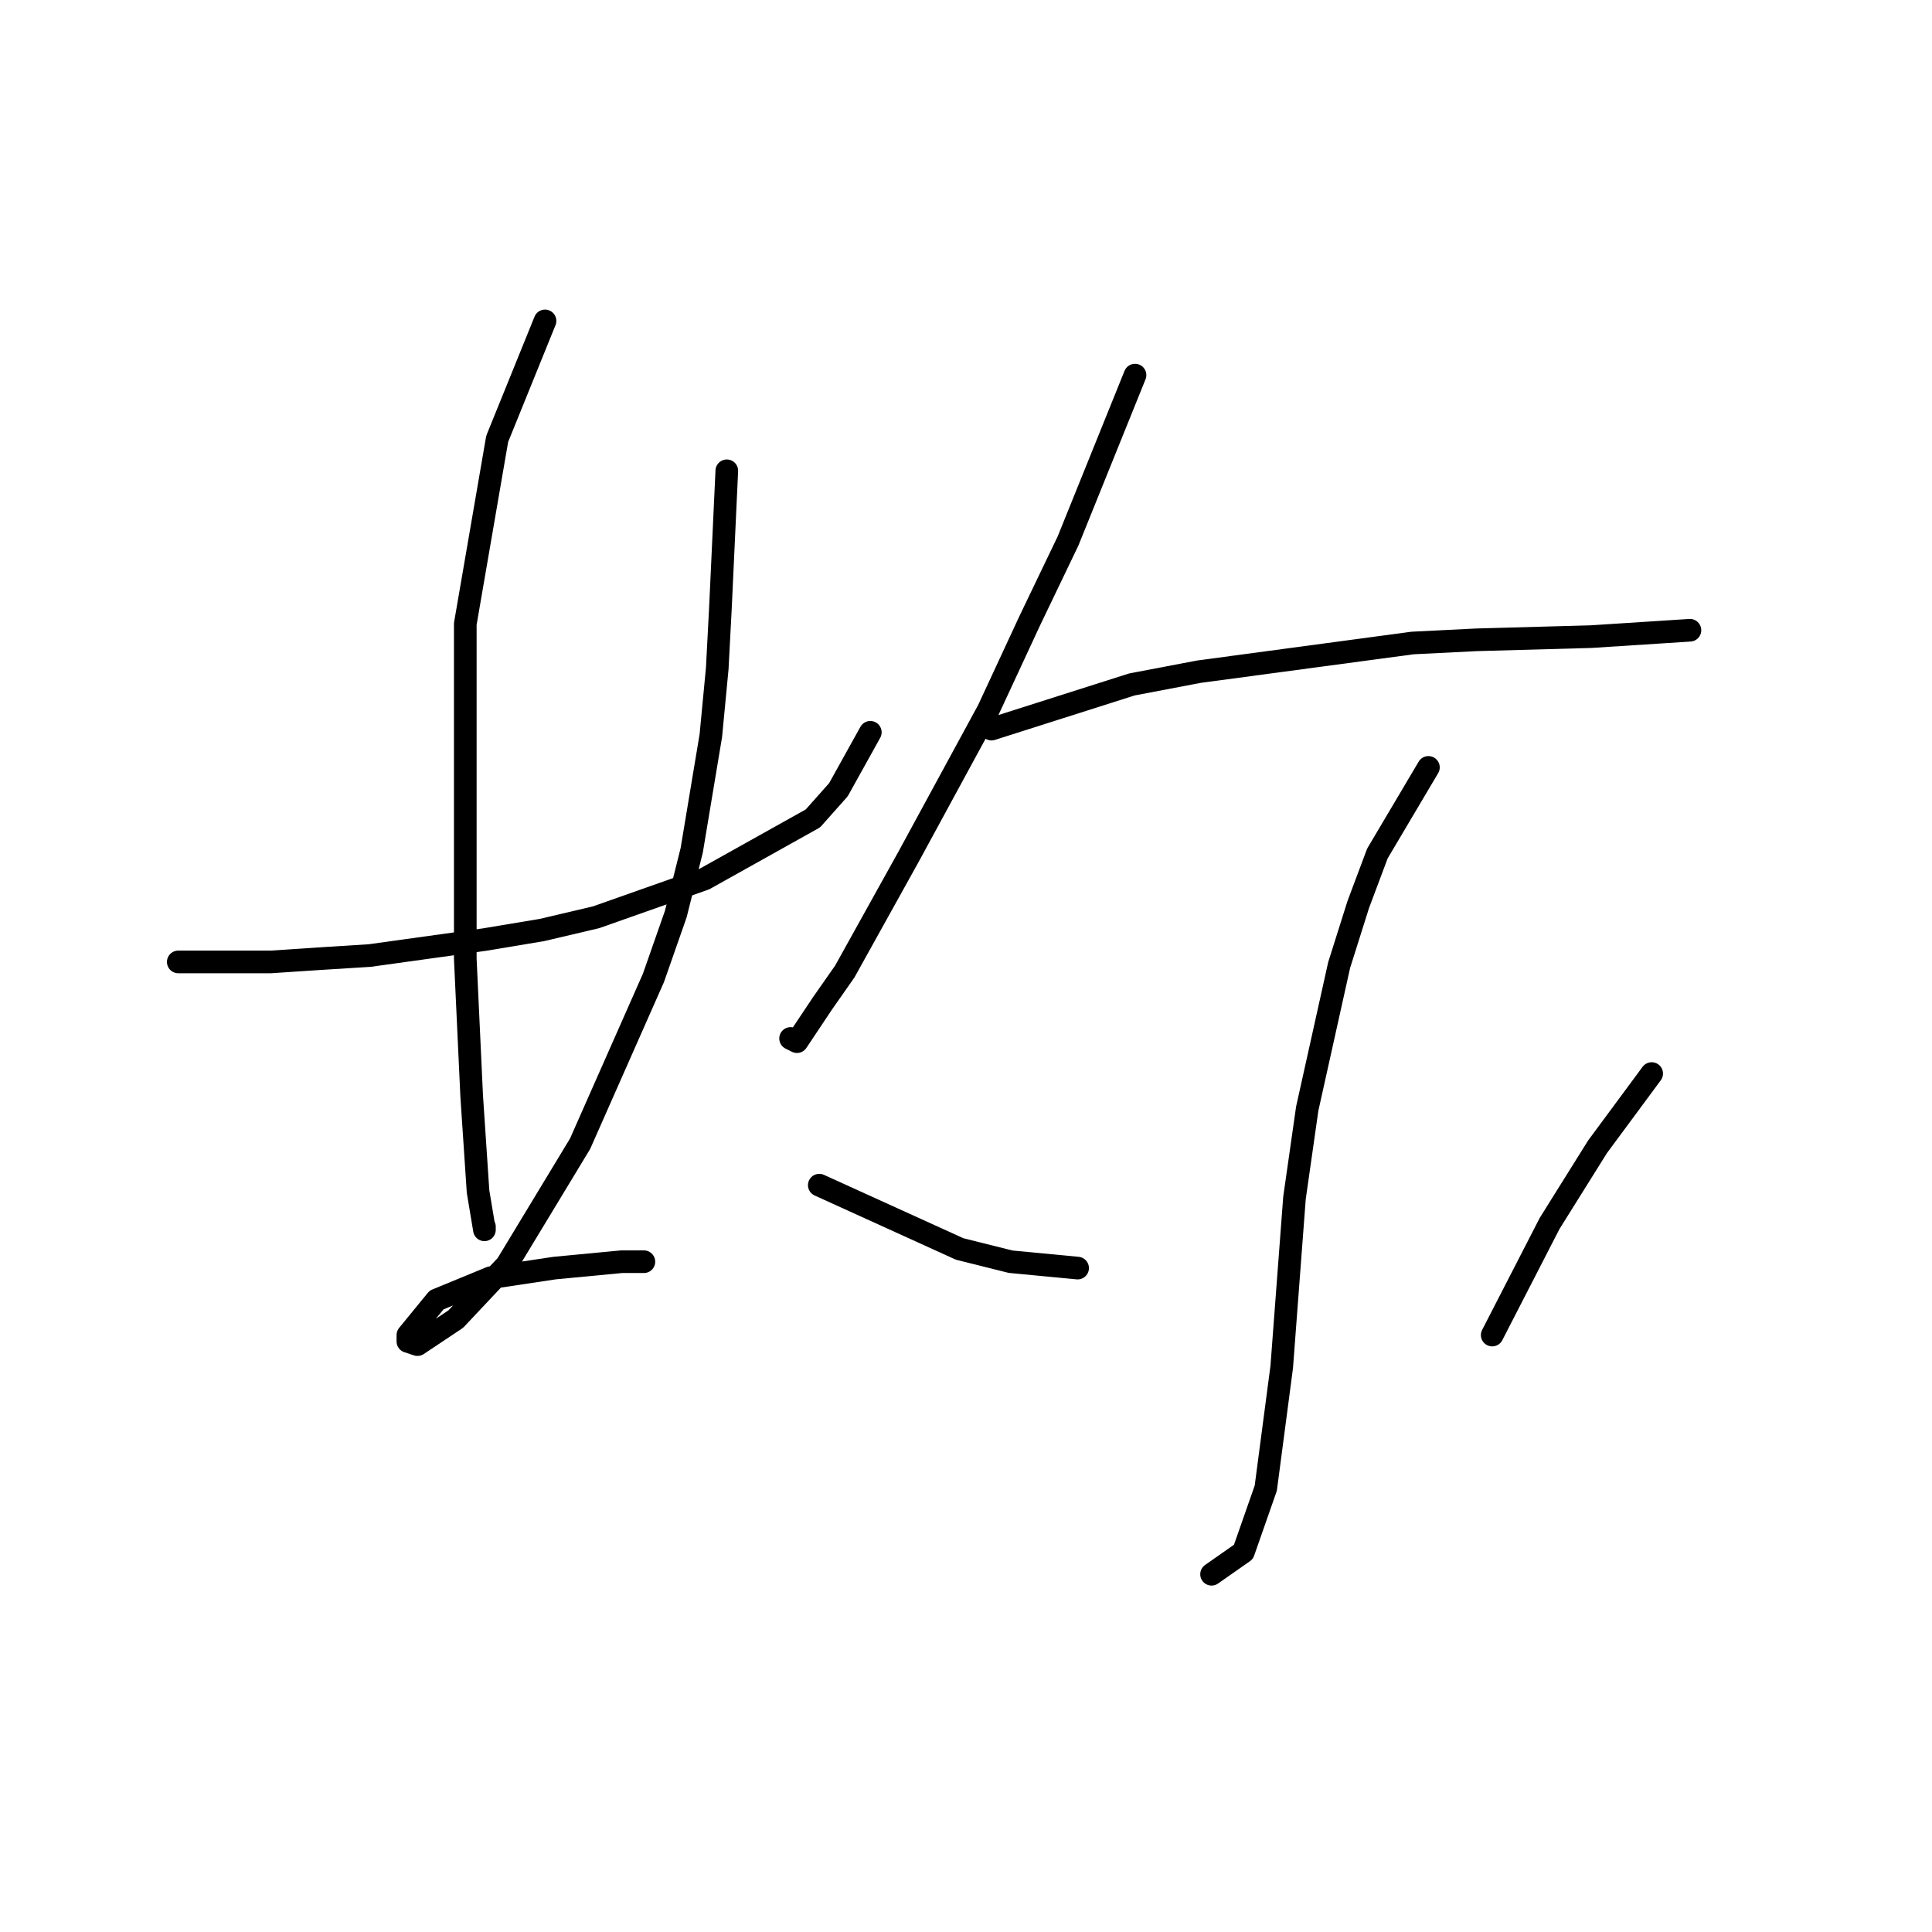 <?xml version="1.0" standalone="no"?>
    <svg width="256" height="256" xmlns="http://www.w3.org/2000/svg" version="1.1">
    <polyline stroke="black" stroke-width="3" stroke-linecap="round" fill="transparent" stroke-linejoin="round" points="23.621 127.46 35.876 127.46 42.215 127.038 48.976 126.615 64.189 124.502 71.796 123.234 78.979 121.544 93.347 116.473 107.715 108.444 111.096 104.641 115.322 97.034 115.322 97.034 " />
        <polyline stroke="black" stroke-width="3" stroke-linecap="round" fill="transparent" stroke-linejoin="round" points="72.218 42.521 65.879 58.156 61.653 82.666 61.653 127.038 62.499 145.209 63.344 157.886 64.189 162.957 64.189 162.535 64.189 162.535 " />
        <polyline stroke="black" stroke-width="3" stroke-linecap="round" fill="transparent" stroke-linejoin="round" points="96.305 62.382 95.46 80.553 95.038 88.582 94.192 97.457 91.657 112.67 89.544 121.121 86.586 129.573 76.867 151.548 67.147 167.606 60.386 174.79 55.315 178.17 54.047 177.748 54.047 176.903 57.85 172.254 65.034 169.296 73.486 168.028 82.36 167.183 85.318 167.183 85.318 167.183 " />
        <polyline stroke="black" stroke-width="3" stroke-linecap="round" fill="transparent" stroke-linejoin="round" points="150.396 49.705 141.522 71.679 136.451 82.244 130.957 94.076 120.393 113.515 111.941 128.728 108.983 132.954 105.602 138.025 104.757 137.602 104.757 137.602 " />
        <polyline stroke="black" stroke-width="3" stroke-linecap="round" fill="transparent" stroke-linejoin="round" points="131.38 96.612 149.974 90.695 158.848 89.005 187.161 85.202 195.613 84.779 210.826 84.357 223.926 83.511 223.926 83.511 " />
        <polyline stroke="black" stroke-width="3" stroke-linecap="round" fill="transparent" stroke-linejoin="round" points="189.274 101.683 182.513 113.092 179.977 119.854 177.442 127.883 173.216 146.899 171.526 158.732 169.835 181.129 167.722 197.187 164.764 205.639 160.538 208.597 160.538 208.597 " />
        <polyline stroke="black" stroke-width="3" stroke-linecap="round" fill="transparent" stroke-linejoin="round" points="108.56 157.041 127.154 165.493 133.915 167.183 142.79 168.028 142.79 168.028 " />
        <polyline stroke="black" stroke-width="3" stroke-linecap="round" fill="transparent" stroke-linejoin="round" points="218.855 142.251 211.671 151.97 205.332 162.112 197.726 176.903 197.726 176.903 " />
        </svg>